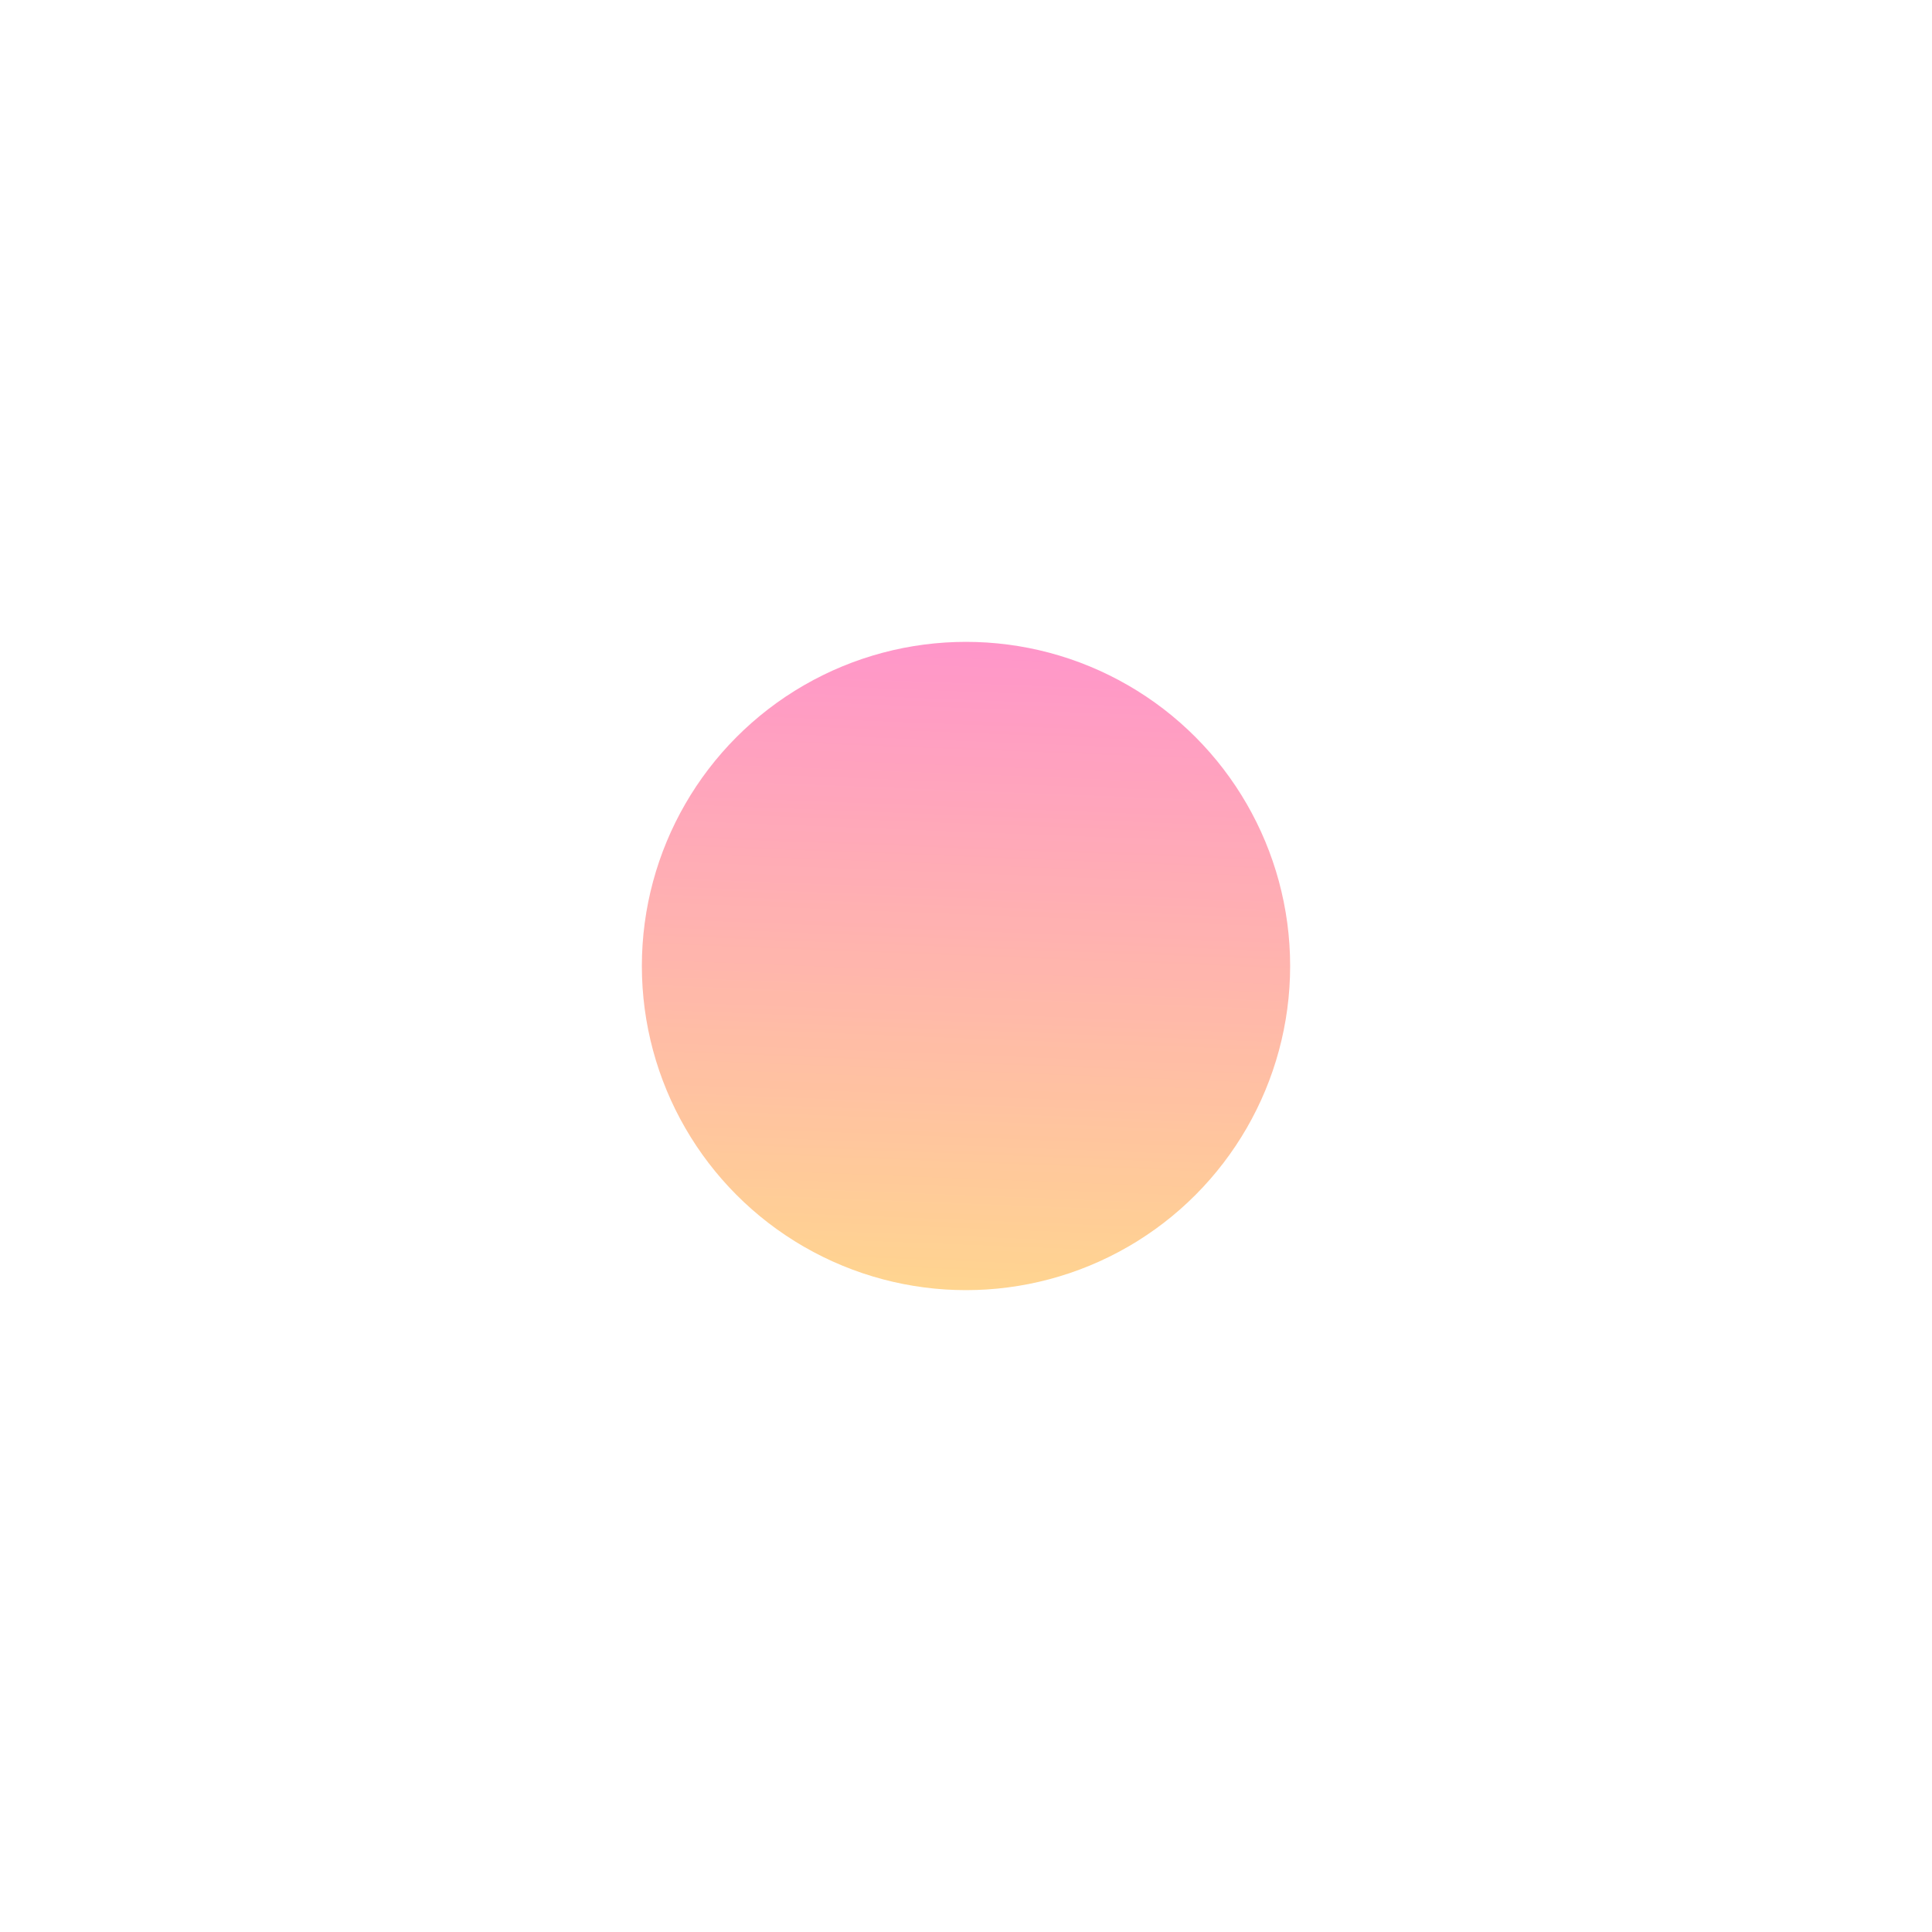 <svg width="301" height="301" viewBox="0 0 301 301" fill="none" xmlns="http://www.w3.org/2000/svg">
<g opacity="0.8" filter="url(#filter0_g_609_387)">
<circle cx="150.5" cy="150.5" r="50.5" fill="url(#paint0_linear_609_387)"/>
</g>
<defs>
<filter id="filter0_g_609_387" x="0" y="0" width="301" height="301" filterUnits="userSpaceOnUse" color-interpolation-filters="sRGB">
<feFlood flood-opacity="0" result="BackgroundImageFix"/>
<feBlend mode="normal" in="SourceGraphic" in2="BackgroundImageFix" result="shape"/>
<feTurbulence type="fractalNoise" baseFrequency="0.304 0.304" numOctaves="3" seed="81" />
<feDisplacementMap in="shape" scale="200" xChannelSelector="R" yChannelSelector="G" result="displacedImage" width="100%" height="100%" />
<feMerge result="effect1_texture_609_387">
<feMergeNode in="displacedImage"/>
</feMerge>
</filter>
<linearGradient id="paint0_linear_609_387" x1="155.526" y1="71.28" x2="150.5" y2="201" gradientUnits="userSpaceOnUse">
<stop stop-color="#FF65D1"/>
<stop offset="1" stop-color="#FFCA74"/>
</linearGradient>
</defs>
</svg>
